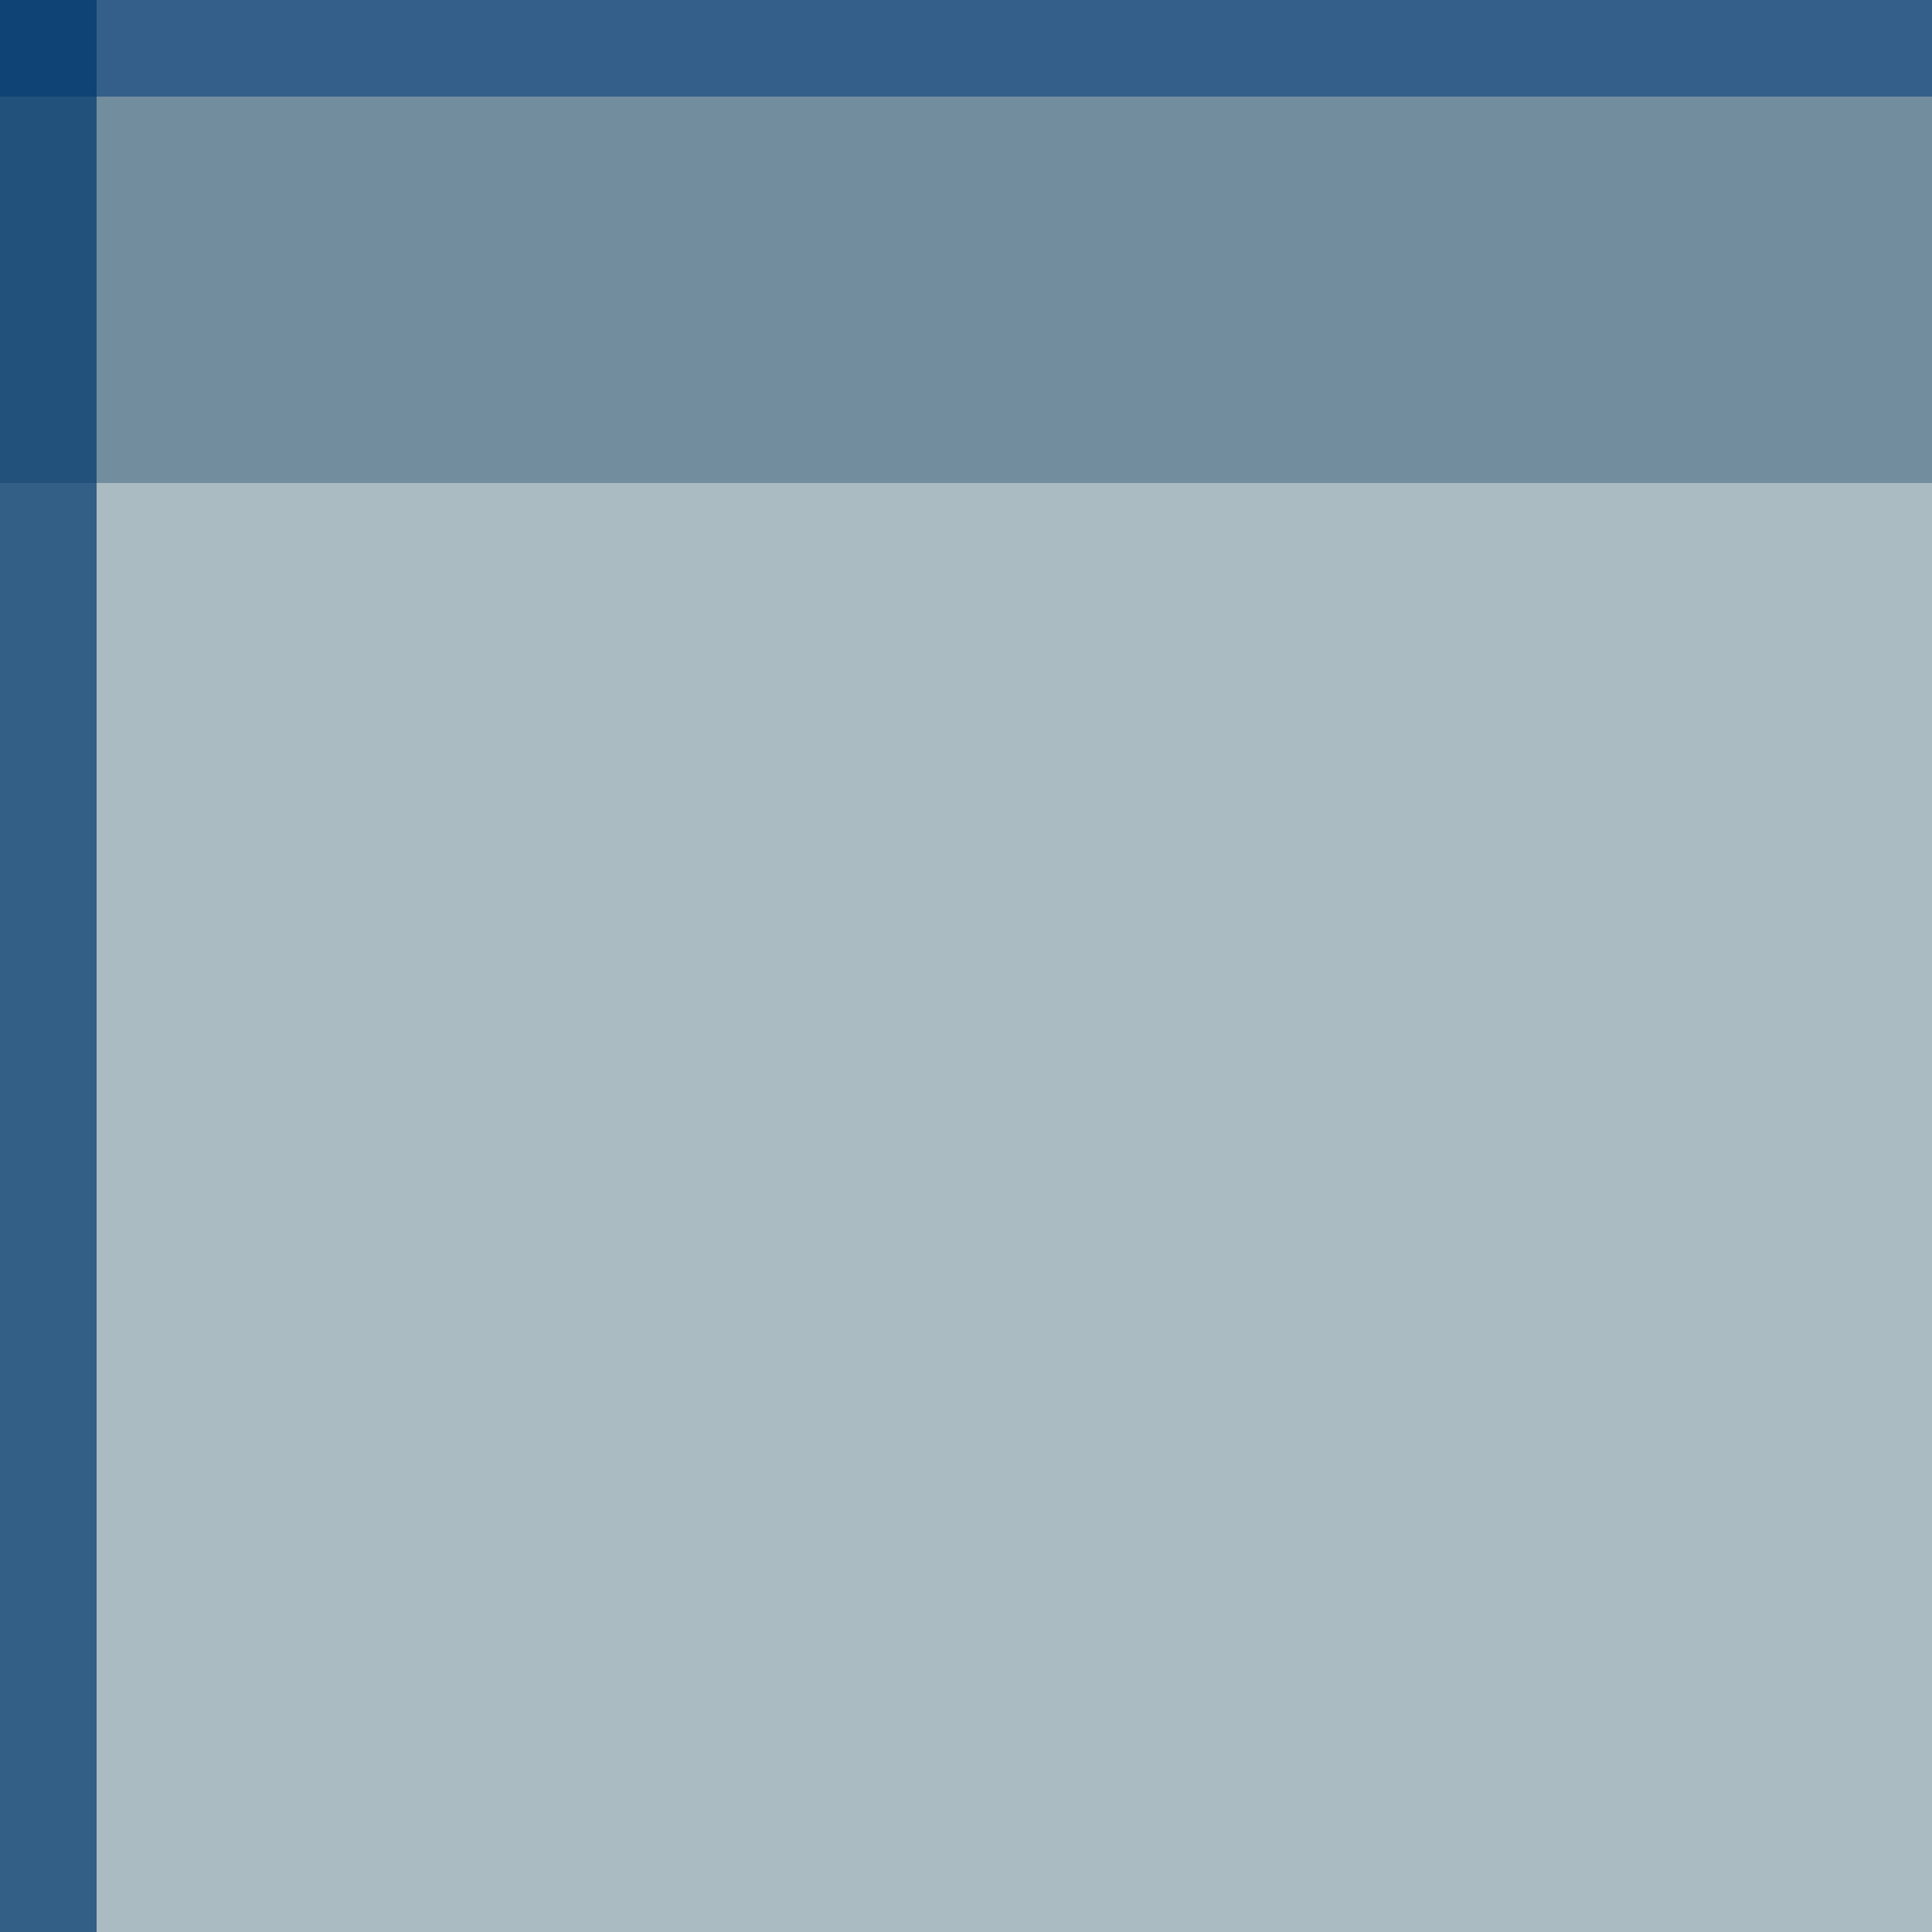 <?xml version="1.0" encoding="UTF-8" standalone="no"?>
<!DOCTYPE svg PUBLIC "-//W3C//DTD SVG 1.1 Tiny//EN" "http://www.w3.org/Graphics/SVG/1.1/DTD/svg11-tiny.dtd">
<svg xmlns="http://www.w3.org/2000/svg" xmlns:xlink="http://www.w3.org/1999/xlink" width="20" height="20" viewBox="0 0 20 20">
<rect fill="none" height="20" width="20"/>
<rect fill="#00386D" fill-opacity="0.8" height="1" width="20"/>
<rect fill="#728D9E" height="5" width="20" y="1"/>
<rect fill="#AABBC1" height="14" width="20" y="6"/>
<rect fill="#AABBC1" height="1" width="20" y="5"/>
<rect fill="#00386D" fill-opacity="0.7" height="20" width="1"/>
</svg>
